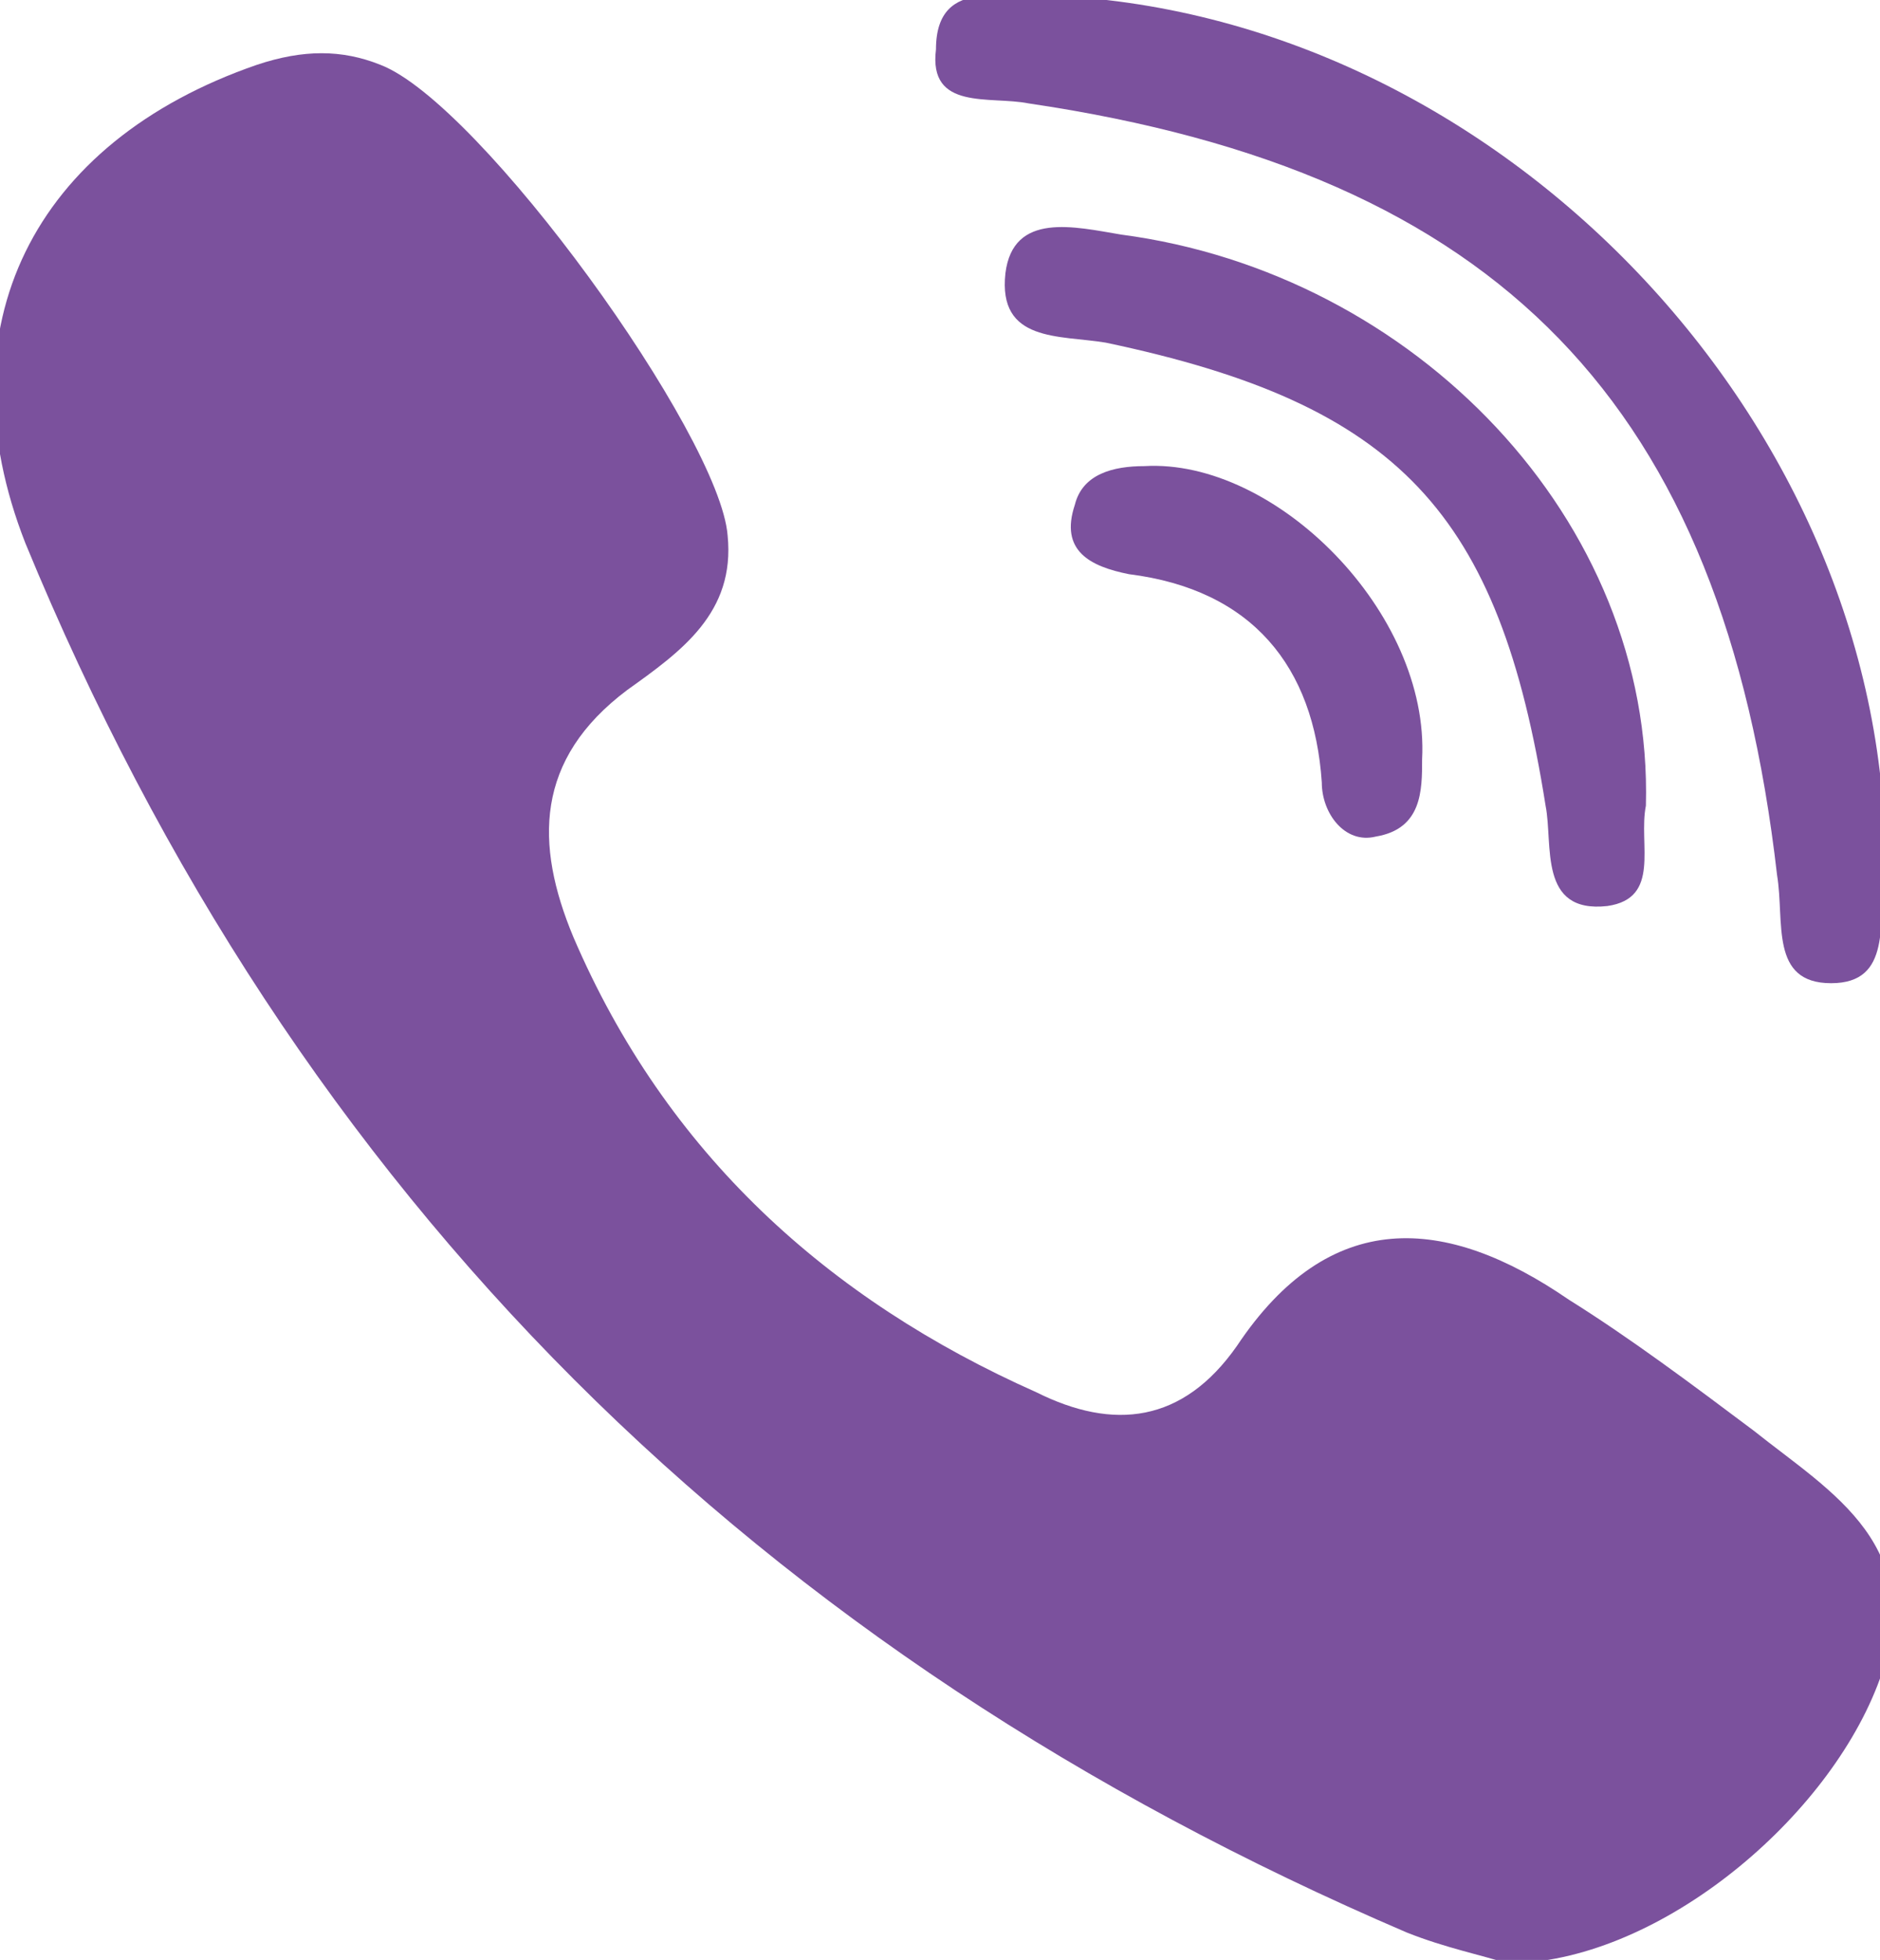 <?xml version="1.0" encoding="utf-8"?>
<!-- Generator: Adobe Illustrator 17.1.0, SVG Export Plug-In . SVG Version: 6.00 Build 0)  -->
<!DOCTYPE svg PUBLIC "-//W3C//DTD SVG 1.1//EN" "http://www.w3.org/Graphics/SVG/1.1/DTD/svg11.dtd">
<svg version="1.1" id="objects" xmlns="http://www.w3.org/2000/svg" xmlns:xlink="http://www.w3.org/1999/xlink" x="0px" y="0px"
	 viewBox="0 0 35.4 36.9" enable-background="new 0 0 35.4 36.9" xml:space="preserve">
<g>
	<g>
		<g id="g4780">
			<g id="g15" transform="matrix(1.453,0,0,1.453,-115.18,-97.148)">
				<path id="path17-6" fill="#7B519D" d="M102,85.4c-0.8-0.6-1.6-1.2-2.4-1.7c-1.6-1.1-3.1-1.2-4.3,0.6c-0.7,1-1.6,1.1-2.6,0.6
					c-2.7-1.2-4.8-3.1-6-5.9c-0.5-1.2-0.5-2.3,0.7-3.2c0.7-0.5,1.4-1,1.3-2c-0.1-1.3-3.2-5.6-4.5-6.1c-0.5-0.2-1-0.2-1.6,0
					c-2.9,1-4.1,3.4-3,6.2c3.5,8.5,9.5,14.4,17.9,18c0.5,0.2,1,0.3,1.3,0.4c1.9,0,4.1-1.8,4.8-3.6C104.3,86.9,103,86.2,102,85.4
					L102,85.4z"/>
				<path id="path19-1" fill="#7B519D" d="M92.6,68.2c6.1,0.9,9,3.9,9.7,10c0.1,0.6-0.1,1.4,0.7,1.4c0.8,0,0.6-0.8,0.7-1.4
					c0.1-5.8-5-11.2-10.9-11.4c-0.4,0.1-1.4-0.3-1.4,0.7C91.3,68.3,92.1,68.1,92.6,68.2L92.6,68.2z"/>
				<path id="path21-2" fill="#7B519D" d="M93.8,69.9c-0.6-0.1-1.4-0.3-1.5,0.5c-0.1,0.9,0.7,0.8,1.3,0.9c3.8,0.8,5.1,2.2,5.7,6
					c0.1,0.5-0.1,1.4,0.8,1.3c0.7-0.1,0.4-0.8,0.5-1.3C100.7,73.6,97.6,70.4,93.8,69.9L93.8,69.9z"/>
				<path id="path23" fill="#7B519D" d="M94.1,72.9c-0.4,0-0.8,0.1-0.9,0.5c-0.2,0.6,0.2,0.8,0.7,0.9c1.6,0.2,2.4,1.2,2.5,2.7
					c0,0.4,0.3,0.8,0.7,0.7c0.6-0.1,0.6-0.6,0.6-1C97.8,74.8,95.8,72.8,94.1,72.9L94.1,72.9z"/>
			</g>
		</g>
	</g>
</g>
</svg>
